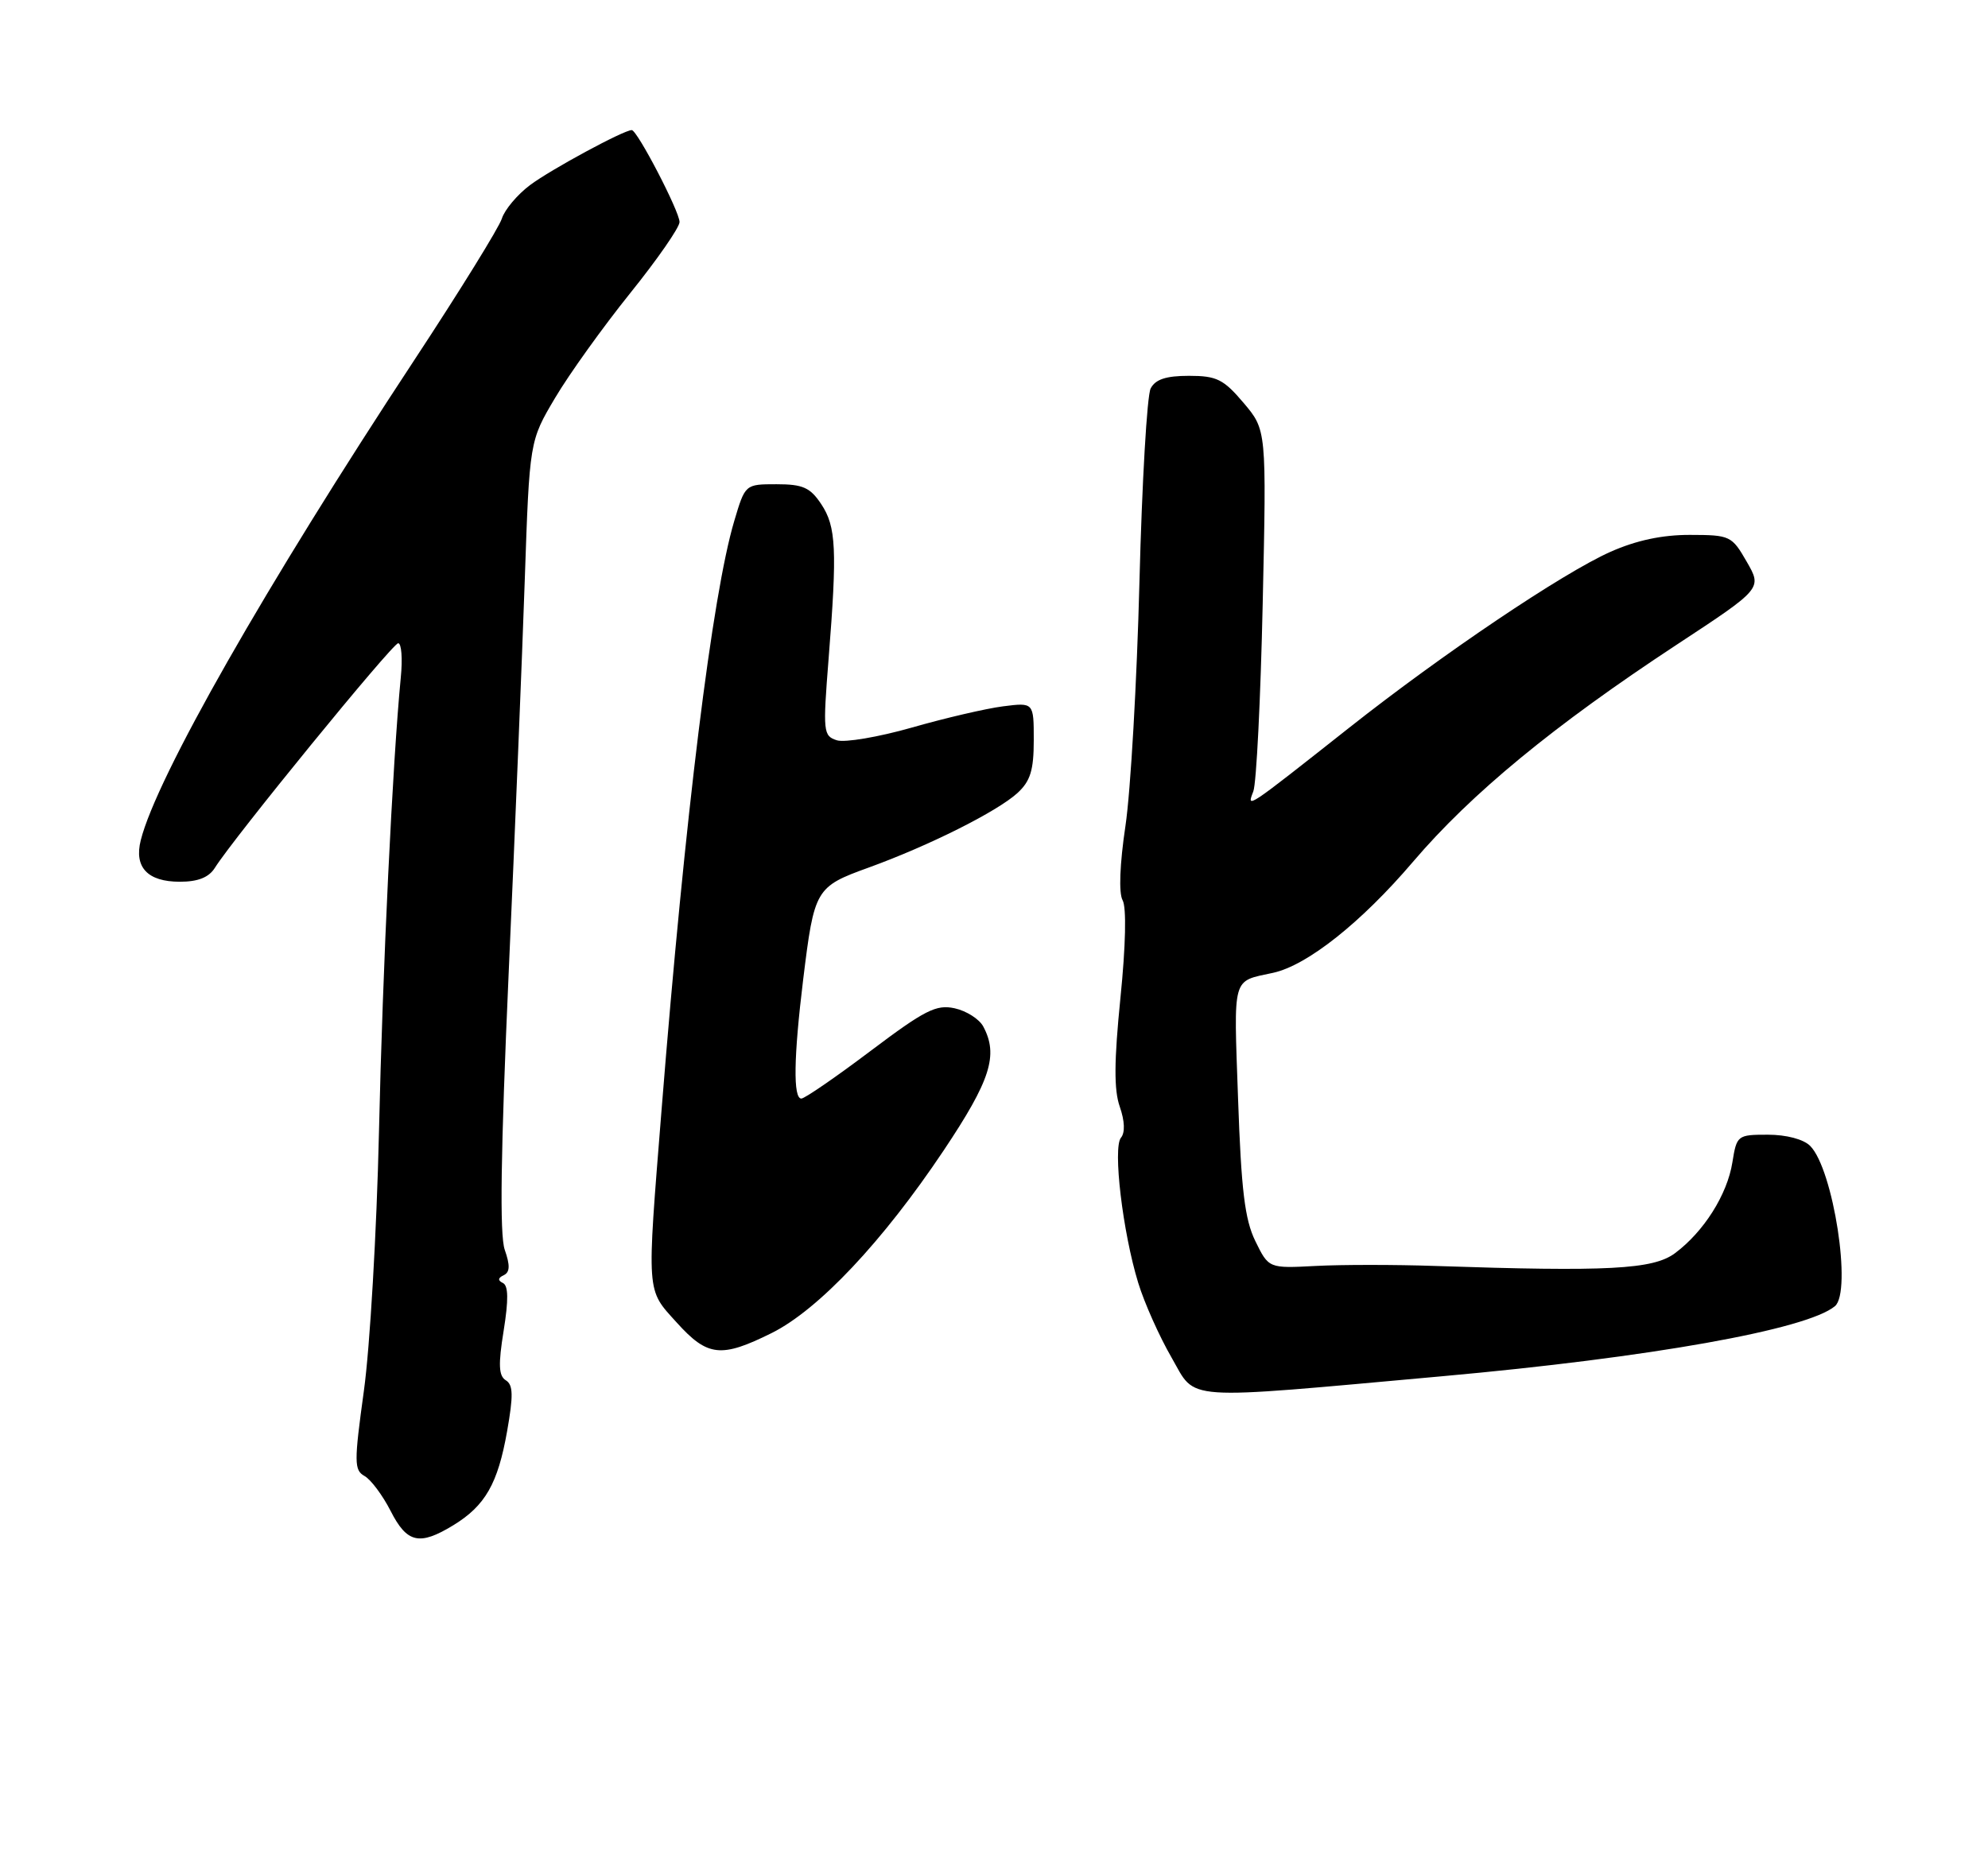 <?xml version="1.0" encoding="UTF-8" standalone="no"?>
<!DOCTYPE svg PUBLIC "-//W3C//DTD SVG 1.1//EN" "http://www.w3.org/Graphics/SVG/1.1/DTD/svg11.dtd" >
<svg xmlns="http://www.w3.org/2000/svg" xmlns:xlink="http://www.w3.org/1999/xlink" version="1.1" viewBox="0 0 275 256">
 <g >
 <path fill="currentColor"
d=" M 62.70 211.04 C 67.12 208.34 68.87 205.29 70.15 198.02 C 71.02 193.08 70.99 191.61 69.97 190.98 C 68.98 190.37 68.91 188.82 69.67 184.12 C 70.35 179.88 70.33 177.89 69.57 177.52 C 68.84 177.17 68.87 176.82 69.68 176.44 C 70.54 176.03 70.58 175.09 69.82 172.92 C 69.10 170.84 69.26 159.52 70.36 134.73 C 71.23 115.35 72.23 90.84 72.59 80.26 C 73.25 61.02 73.25 61.02 76.79 55.05 C 78.73 51.77 83.40 45.26 87.16 40.58 C 90.92 35.91 94.00 31.47 94.00 30.72 C 94.00 29.25 88.15 18.00 87.39 18.00 C 86.28 18.00 76.20 23.45 73.32 25.61 C 71.57 26.92 69.81 29.01 69.42 30.25 C 69.03 31.48 63.60 40.26 57.35 49.76 C 36.74 81.06 21.65 107.56 19.47 116.26 C 18.53 120.00 20.41 122.00 24.88 122.00 C 27.39 122.00 28.89 121.40 29.72 120.08 C 32.26 116.01 54.30 89.00 55.08 89.00 C 55.54 89.00 55.70 91.14 55.44 93.75 C 54.31 105.38 52.93 133.97 52.42 156.73 C 52.11 170.35 51.17 186.41 50.34 192.41 C 48.97 202.34 48.98 203.41 50.42 204.22 C 51.30 204.71 52.92 206.88 54.03 209.05 C 56.30 213.51 58.01 213.90 62.70 211.04 Z  M 199.50 190.42 C 228.25 187.83 249.92 183.97 253.82 180.73 C 256.22 178.74 253.60 161.75 250.40 158.55 C 249.49 157.63 247.10 157.00 244.56 157.00 C 240.34 157.00 240.24 157.08 239.64 160.83 C 238.93 165.30 235.67 170.45 231.68 173.41 C 228.67 175.64 222.42 175.97 198.50 175.16 C 193.00 174.97 185.57 174.97 182.00 175.16 C 175.50 175.50 175.50 175.50 173.65 171.72 C 172.19 168.73 171.70 164.66 171.26 152.00 C 170.66 134.81 170.37 135.85 176.11 134.60 C 180.83 133.57 188.29 127.65 195.46 119.24 C 203.52 109.78 214.97 100.36 231.94 89.20 C 243.76 81.43 243.76 81.43 241.63 77.73 C 239.56 74.13 239.33 74.02 233.78 74.01 C 229.92 74.00 226.34 74.77 222.78 76.35 C 216.17 79.29 199.56 90.47 186.62 100.70 C 172.26 112.04 172.44 111.92 173.37 109.50 C 173.80 108.40 174.38 96.70 174.67 83.50 C 175.20 59.50 175.20 59.50 172.03 55.75 C 169.25 52.47 168.31 52.00 164.46 52.00 C 161.29 52.00 159.82 52.49 159.17 53.75 C 158.67 54.71 157.97 66.75 157.62 80.50 C 157.27 94.25 156.40 109.43 155.69 114.23 C 154.89 119.58 154.74 123.57 155.29 124.56 C 155.84 125.53 155.72 130.87 154.99 138.07 C 154.11 146.83 154.08 150.80 154.90 153.13 C 155.59 155.11 155.65 156.72 155.06 157.42 C 153.92 158.81 155.30 170.49 157.45 177.50 C 158.29 180.25 160.37 184.91 162.07 187.85 C 165.56 193.90 162.90 193.72 199.50 190.42 Z  M 106.75 184.44 C 113.23 181.21 122.12 171.77 130.53 159.19 C 137.02 149.48 138.14 145.99 136.01 142.02 C 135.46 141.00 133.69 139.87 132.06 139.51 C 129.51 138.95 127.94 139.75 120.40 145.43 C 115.61 149.04 111.31 152.00 110.85 152.00 C 109.70 152.00 109.79 146.29 111.10 135.55 C 112.64 122.99 112.81 122.70 120.16 120.04 C 128.54 117.00 137.95 112.28 140.75 109.72 C 142.53 108.08 143.00 106.57 143.00 102.42 C 143.00 97.19 143.00 97.19 138.75 97.73 C 136.41 98.03 130.73 99.35 126.13 100.67 C 121.53 101.98 116.87 102.77 115.77 102.43 C 113.87 101.82 113.82 101.29 114.62 91.15 C 115.82 76.04 115.67 72.86 113.60 69.75 C 112.07 67.45 111.06 67.00 107.42 67.00 C 103.08 67.00 103.08 67.00 101.57 72.08 C 98.52 82.33 94.77 112.74 91.52 153.49 C 89.45 179.39 89.37 178.30 93.62 183.00 C 97.88 187.72 99.75 187.92 106.75 184.44 Z "/>
</g>
</svg>